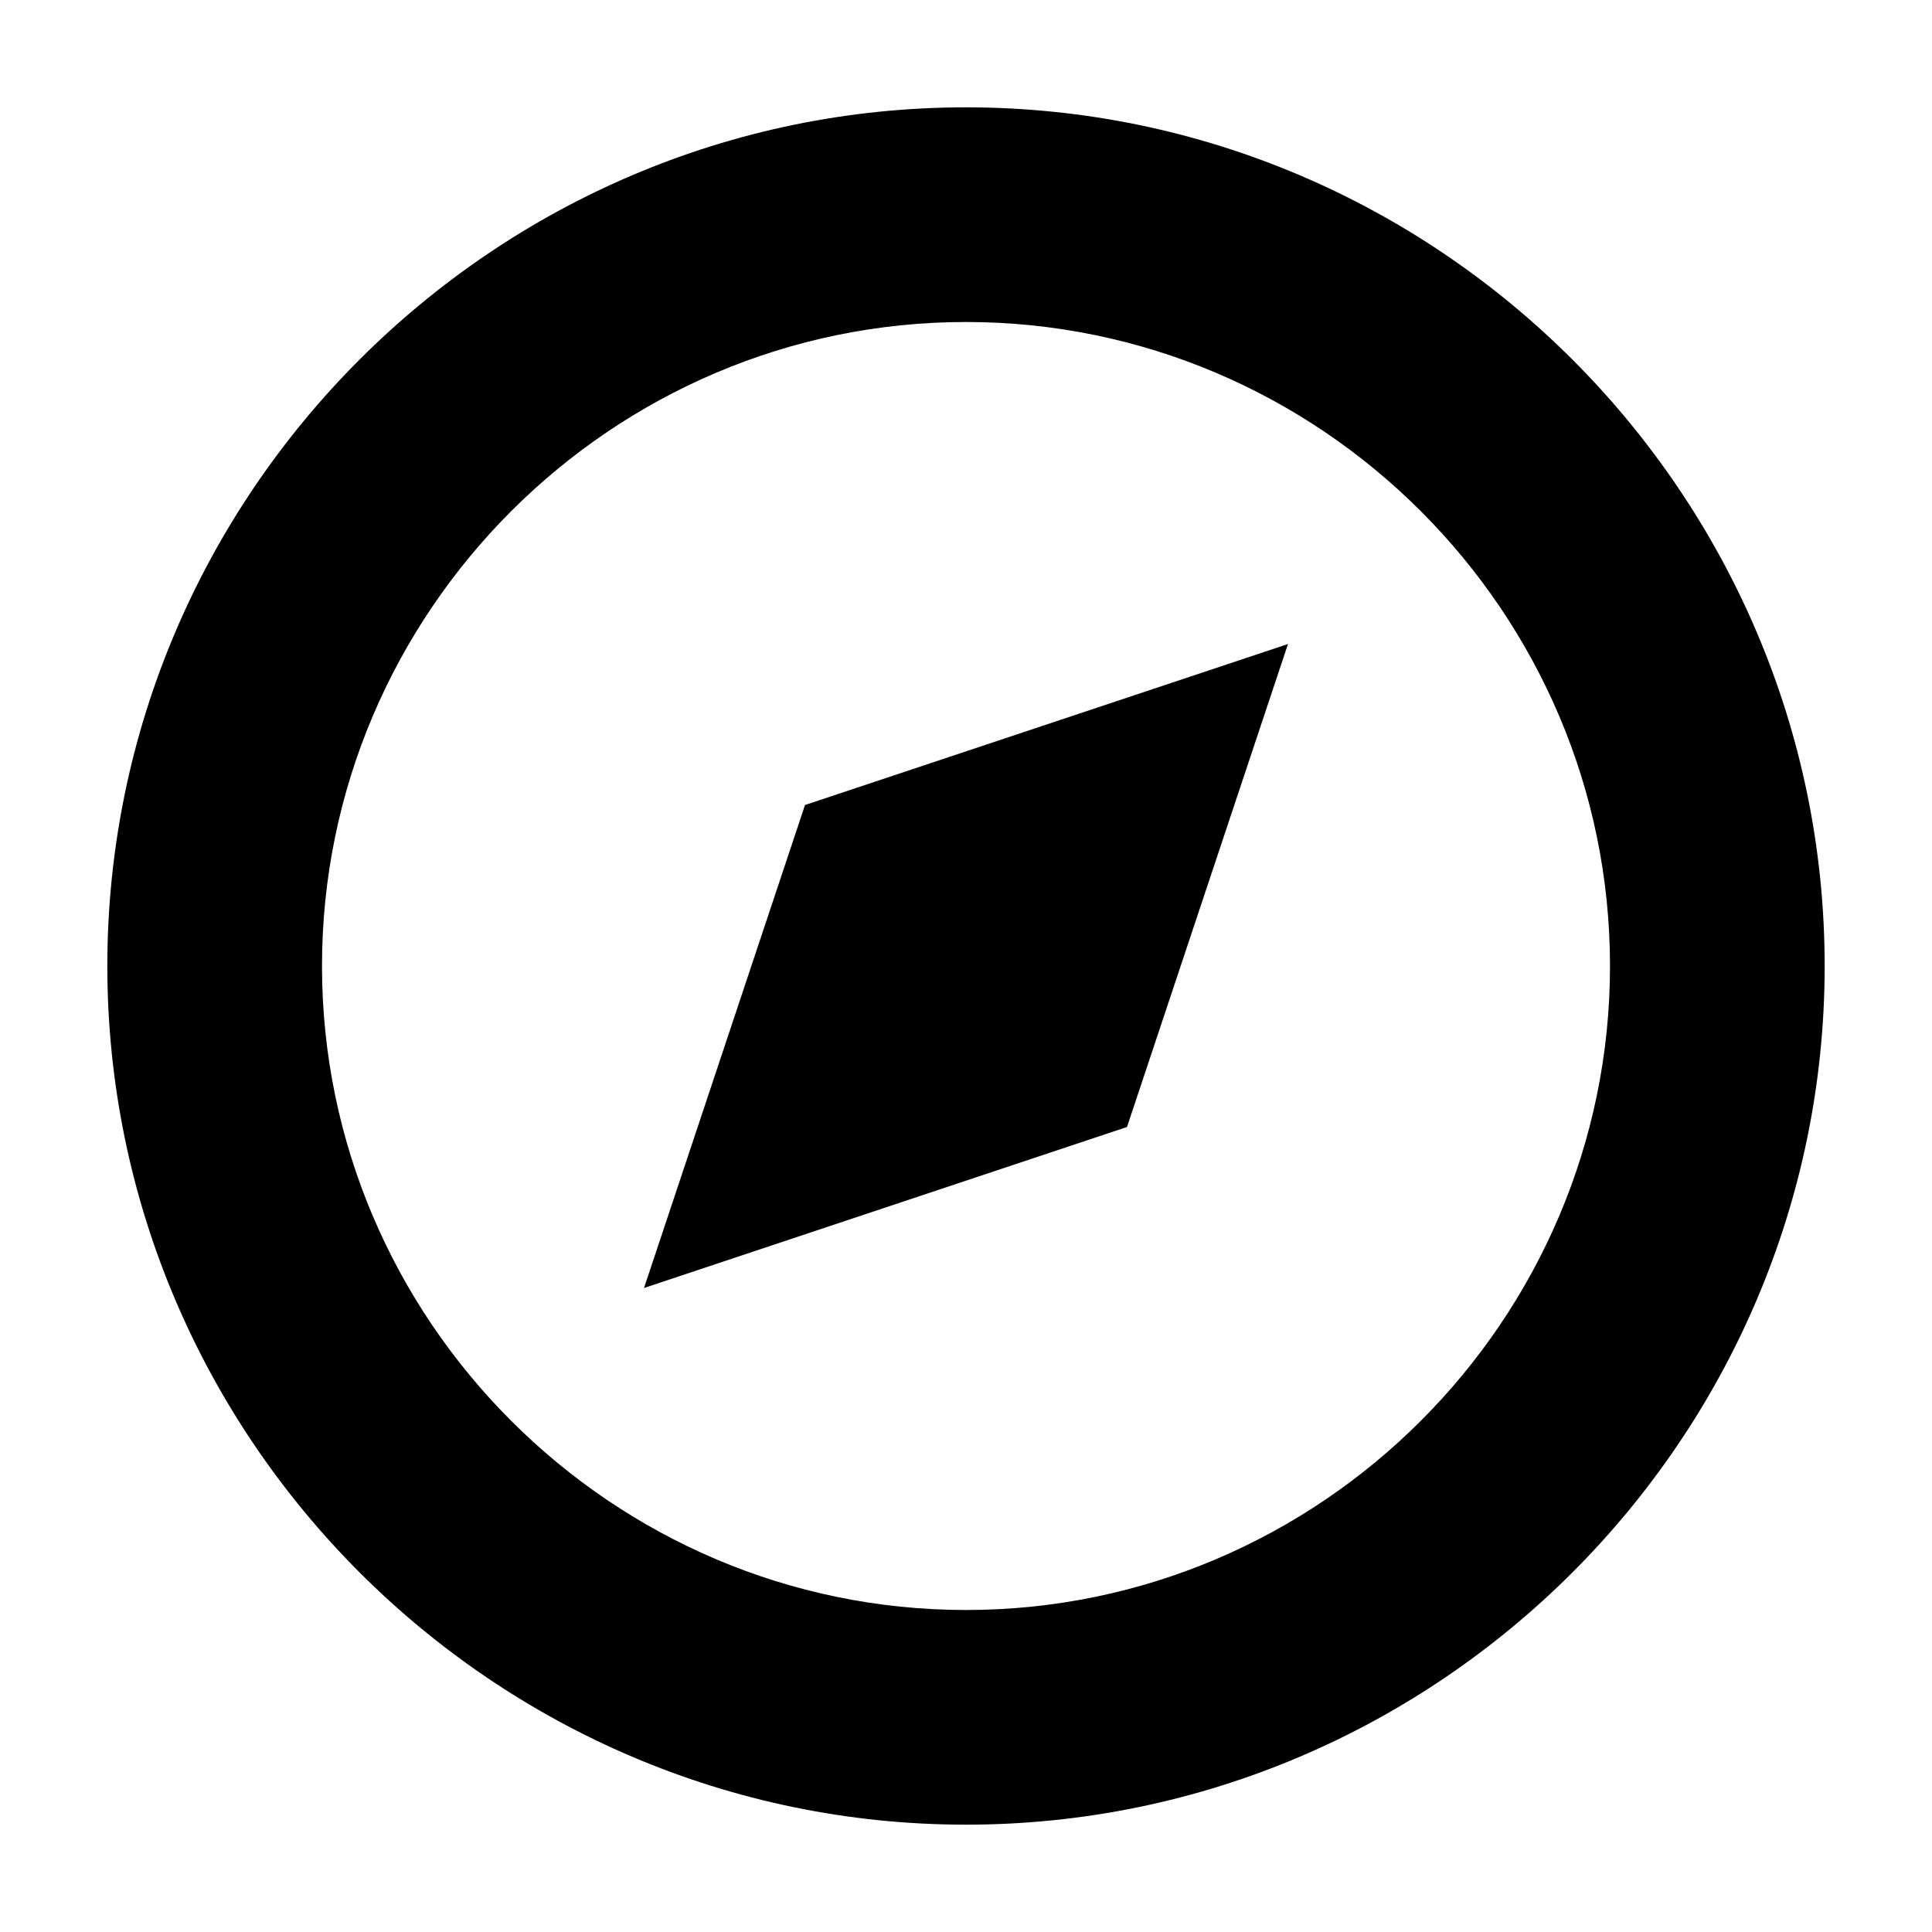 <?xml version="1.0" encoding="utf-8"?><!DOCTYPE svg PUBLIC "-//W3C//DTD SVG 1.1//EN" "http://www.w3.org/Graphics/SVG/1.1/DTD/svg11.dtd"><svg xmlns="http://www.w3.org/2000/svg" viewBox="0 0 36 36" width="36" height="36"><path d="M18 6c6.6 0 12 5.4 12 12s-5.4 12-12 12S6 24.6 6 18 11.4 6 18 6m0-4C9.2 2 2 9.2 2 18s7.2 16 16 16 16-7.2 16-16S26.8 2 18 2z"/><path d="M15 15l-3 9 9-3 3-9z"/></svg>